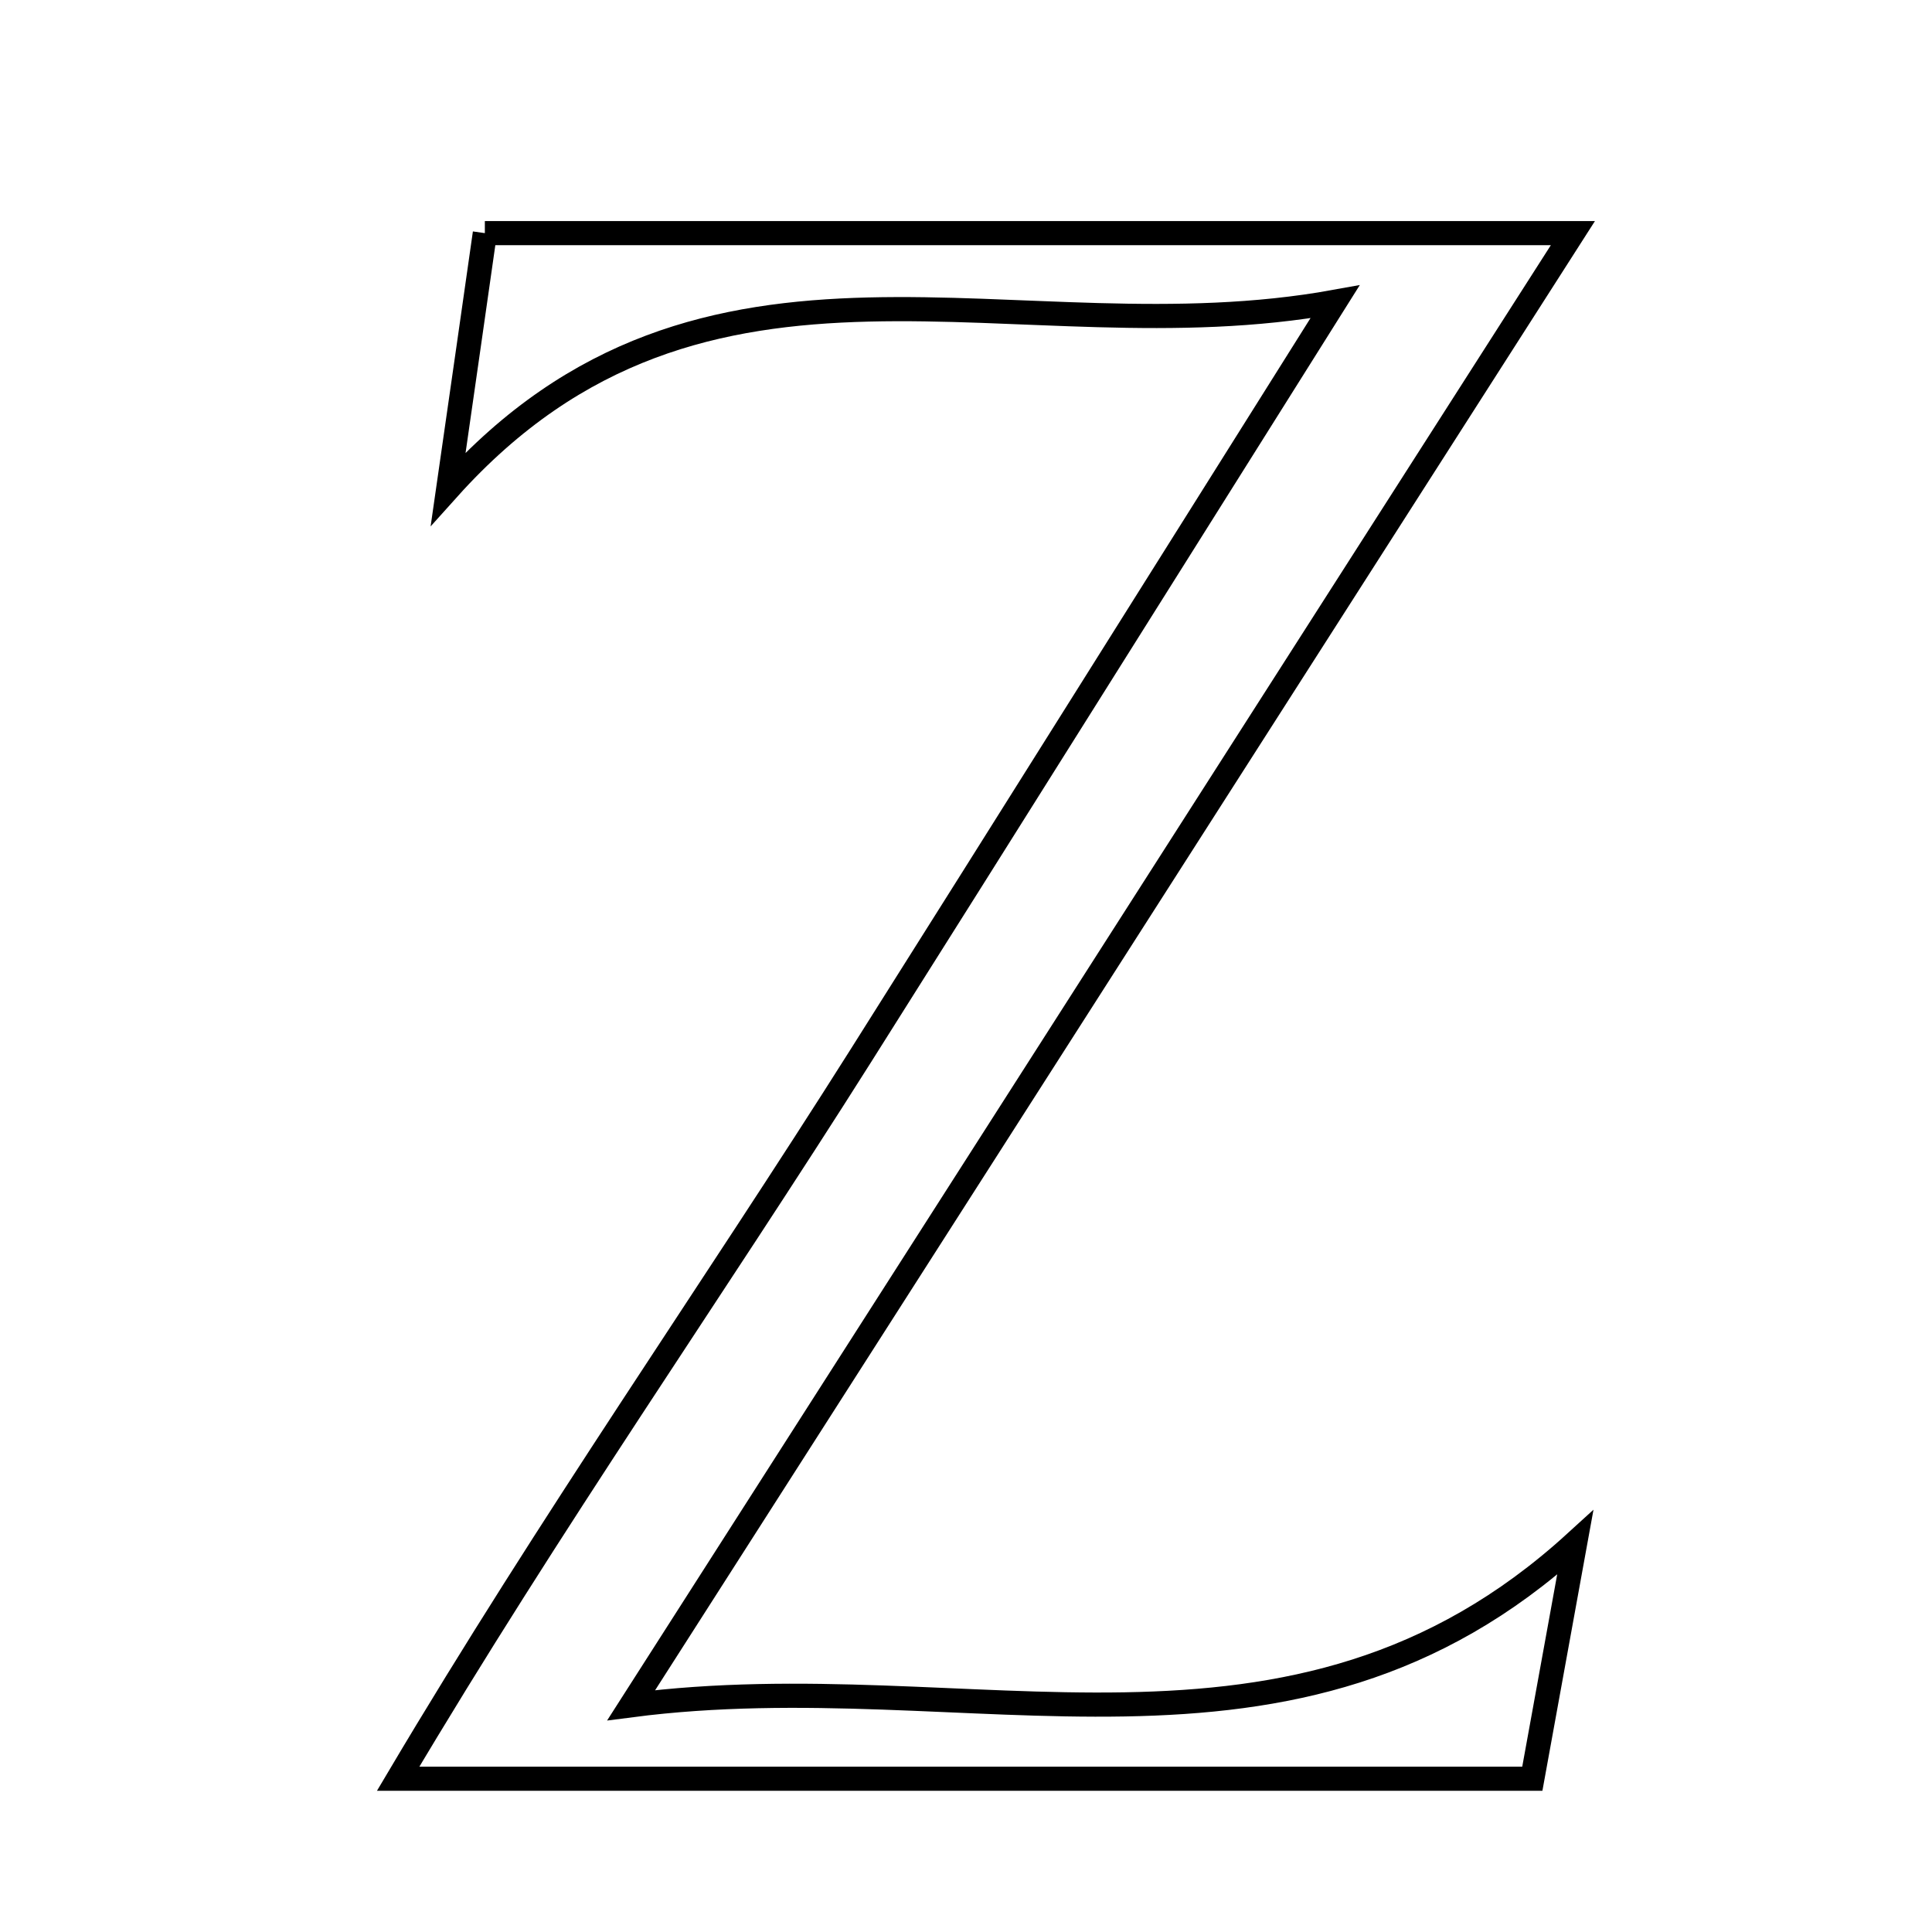<svg xmlns="http://www.w3.org/2000/svg" viewBox="0.0 0.0 24.0 24.0" height="200px" width="200px"><path fill="none" stroke="black" stroke-width=".3" stroke-opacity="1.0"  filling="0" d="M6.023 2.896 C10.482 2.896 14.735 2.896 19.539 2.896 C15.559 9.117 11.861 14.899 7.841 21.183 C12.079 20.633 16.044 22.378 19.568 19.164 C19.386 20.165 19.217 21.092 19.035 22.096 C14.397 22.096 9.936 22.096 4.946 22.096 C6.847 18.891 8.842 16.047 10.691 13.119 C12.535 10.199 14.367 7.274 16.584 3.749 C12.62 4.468 8.765 2.512 5.568 6.071 C5.751 4.798 5.899 3.768 6.023 2.896"></path></svg>